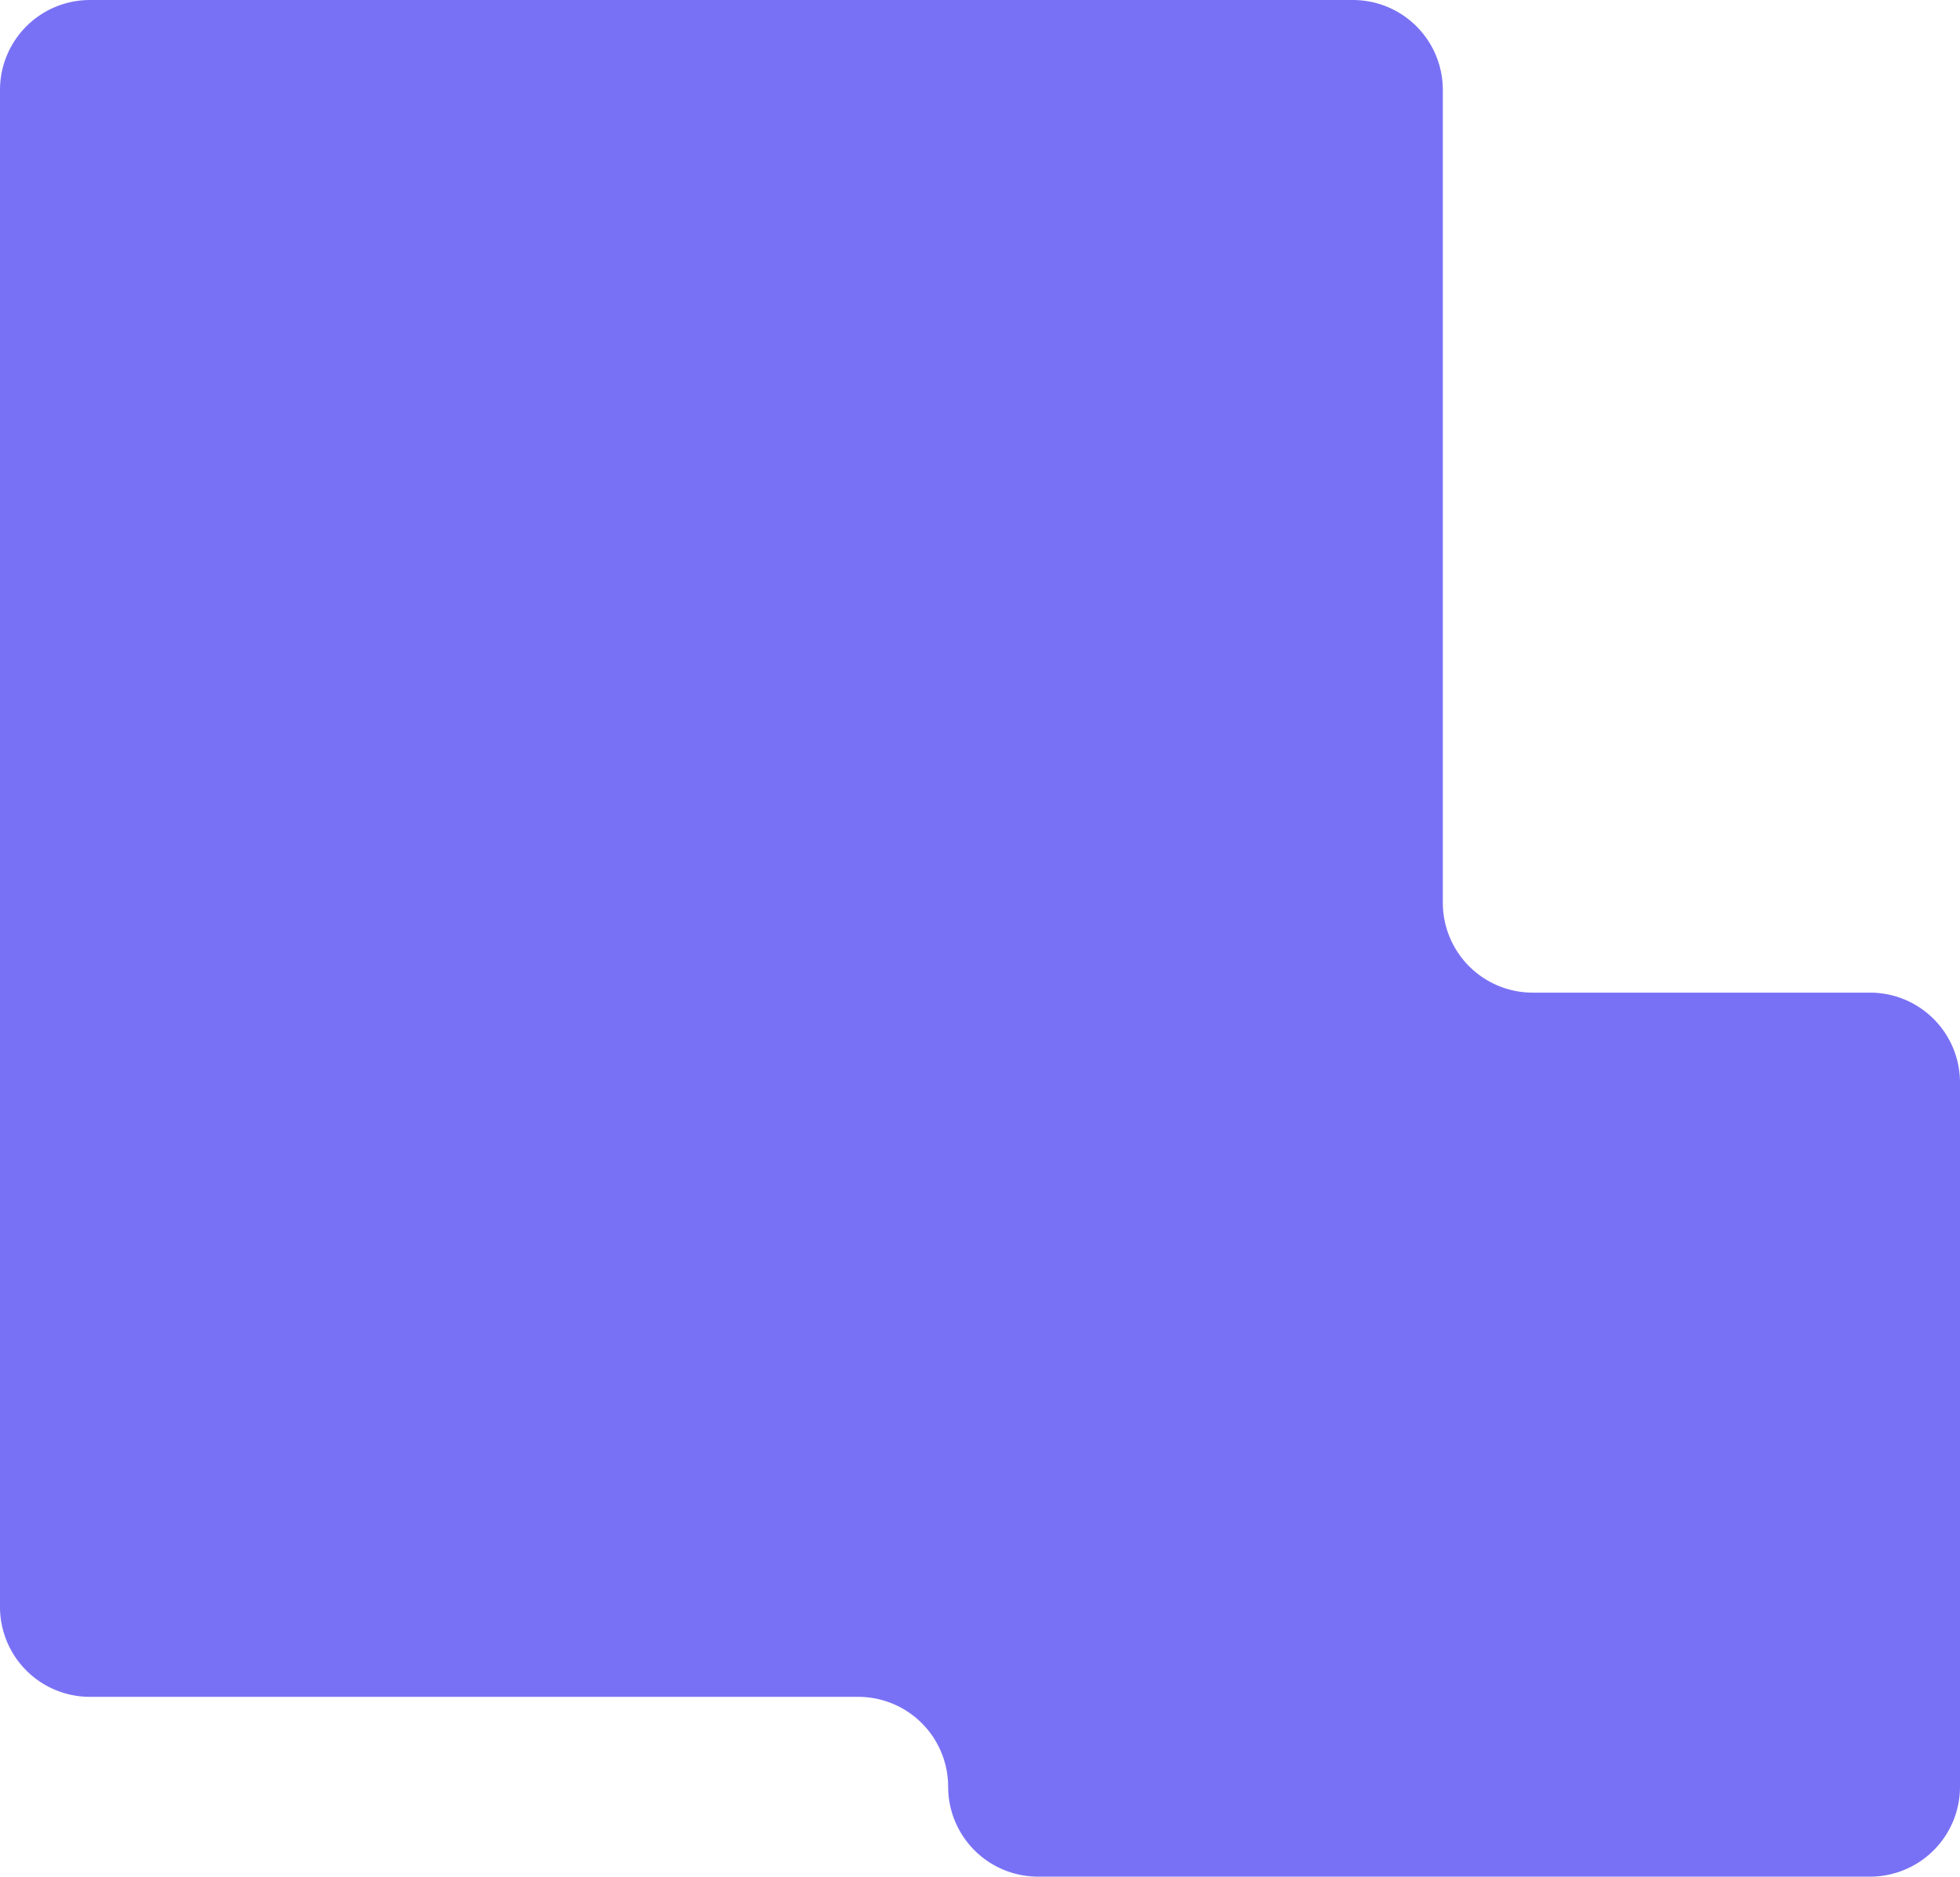 <svg xmlns="http://www.w3.org/2000/svg" width="696.914" height="667.238" viewBox="0 0 696.914 667.238">
  <path id="forme-formation-sur-mesure" d="M0,196.754V736.136A31.972,31.972,0,0,0,31.981,768.1H305.15a31.972,31.972,0,0,1,31.98,31.963h0a31.972,31.972,0,0,0,31.981,31.963H664.934a31.972,31.972,0,0,0,31.98-31.963V549.683a31.971,31.971,0,0,0-31.98-31.963H545.006a31.972,31.972,0,0,1-31.981-31.964v-289a31.972,31.972,0,0,0-31.981-31.964H31.981A31.972,31.972,0,0,0,0,196.754" transform="translate(0 -164.789)" fill="#7971f5"/>
</svg>
